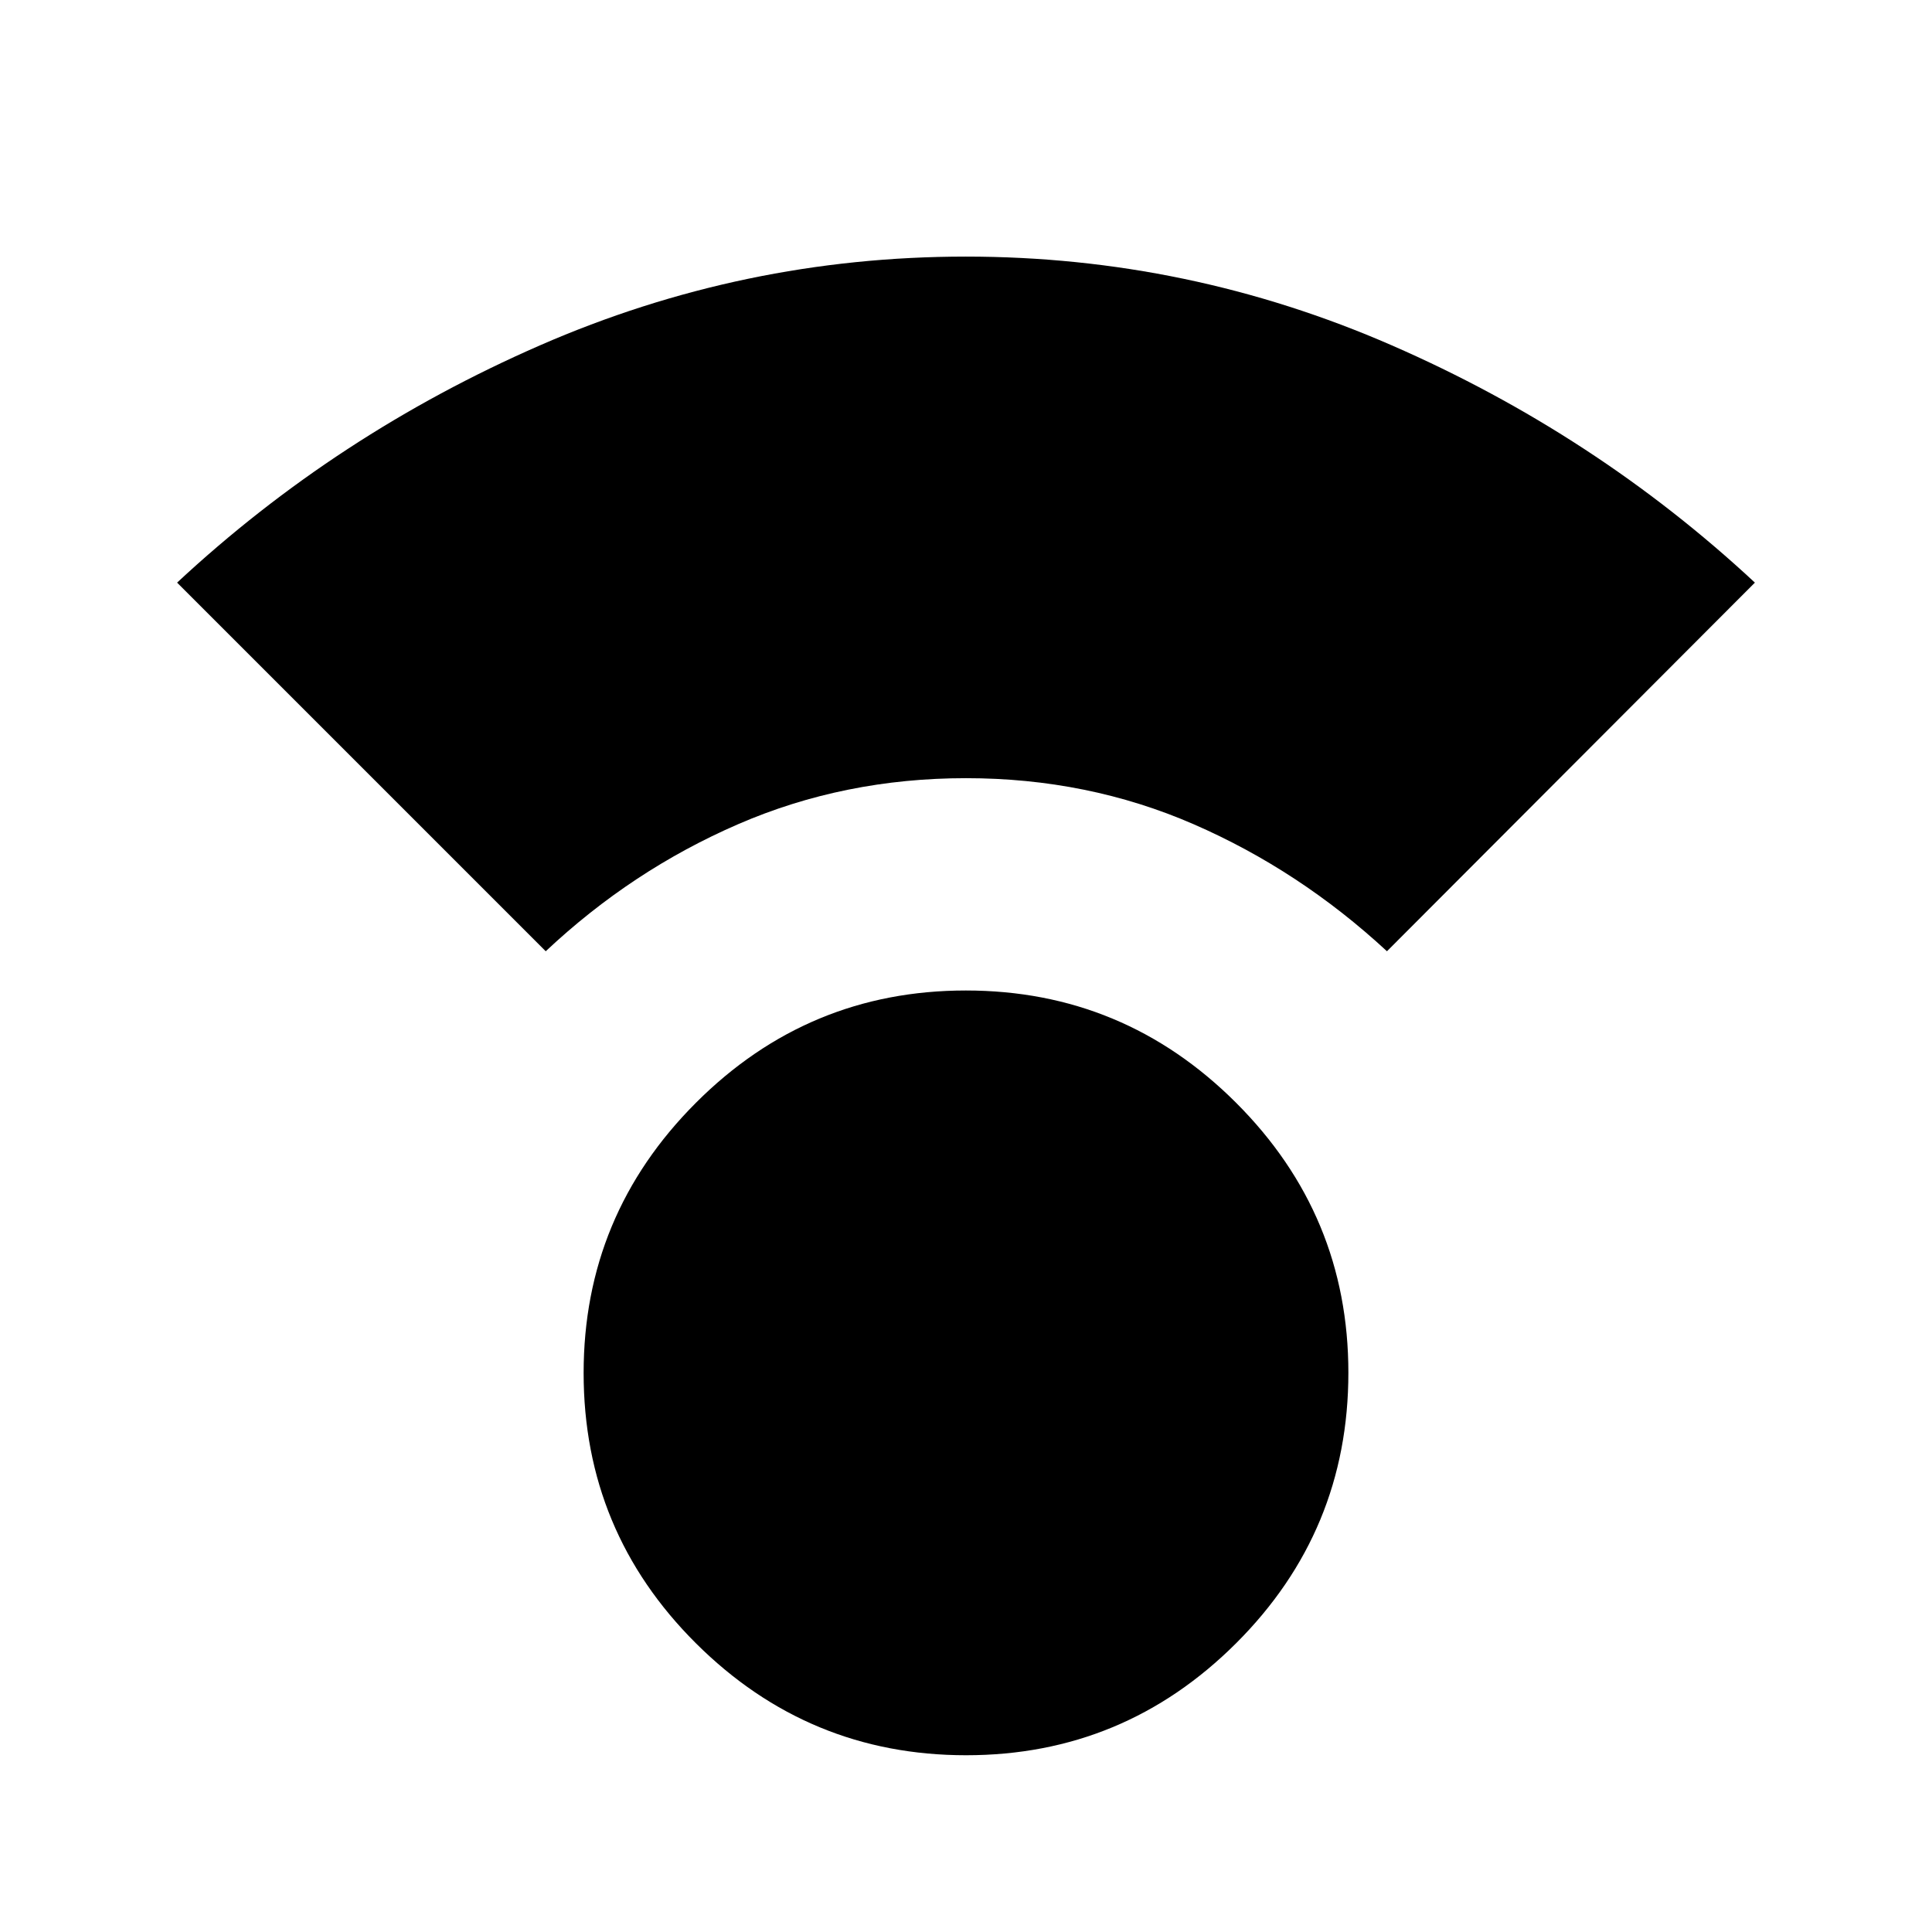 <svg xmlns="http://www.w3.org/2000/svg" height="40" viewBox="0 -960 960 960" width="40"><path d="M480.07-87.83q-78.4 0-134.24-55.6Q290-199.03 290-277.77q0-78.4 55.77-134.23 55.76-55.83 134.16-55.83t134.24 55.76Q670-356.3 670-277.9q0 78.73-55.77 134.4-55.76 55.67-134.16 55.67Zm-208.9-399.5L88-670.5q79.25-73.78 180.29-117.89 101.04-44.11 211.62-44.11 110.59 0 211.69 44.11T872-670.5L689.17-487.33q-43.48-40.24-96.07-63.12-52.6-22.88-113.1-22.88-60.5 0-113.26 22.88-52.77 22.88-95.57 63.12Z"/></svg>